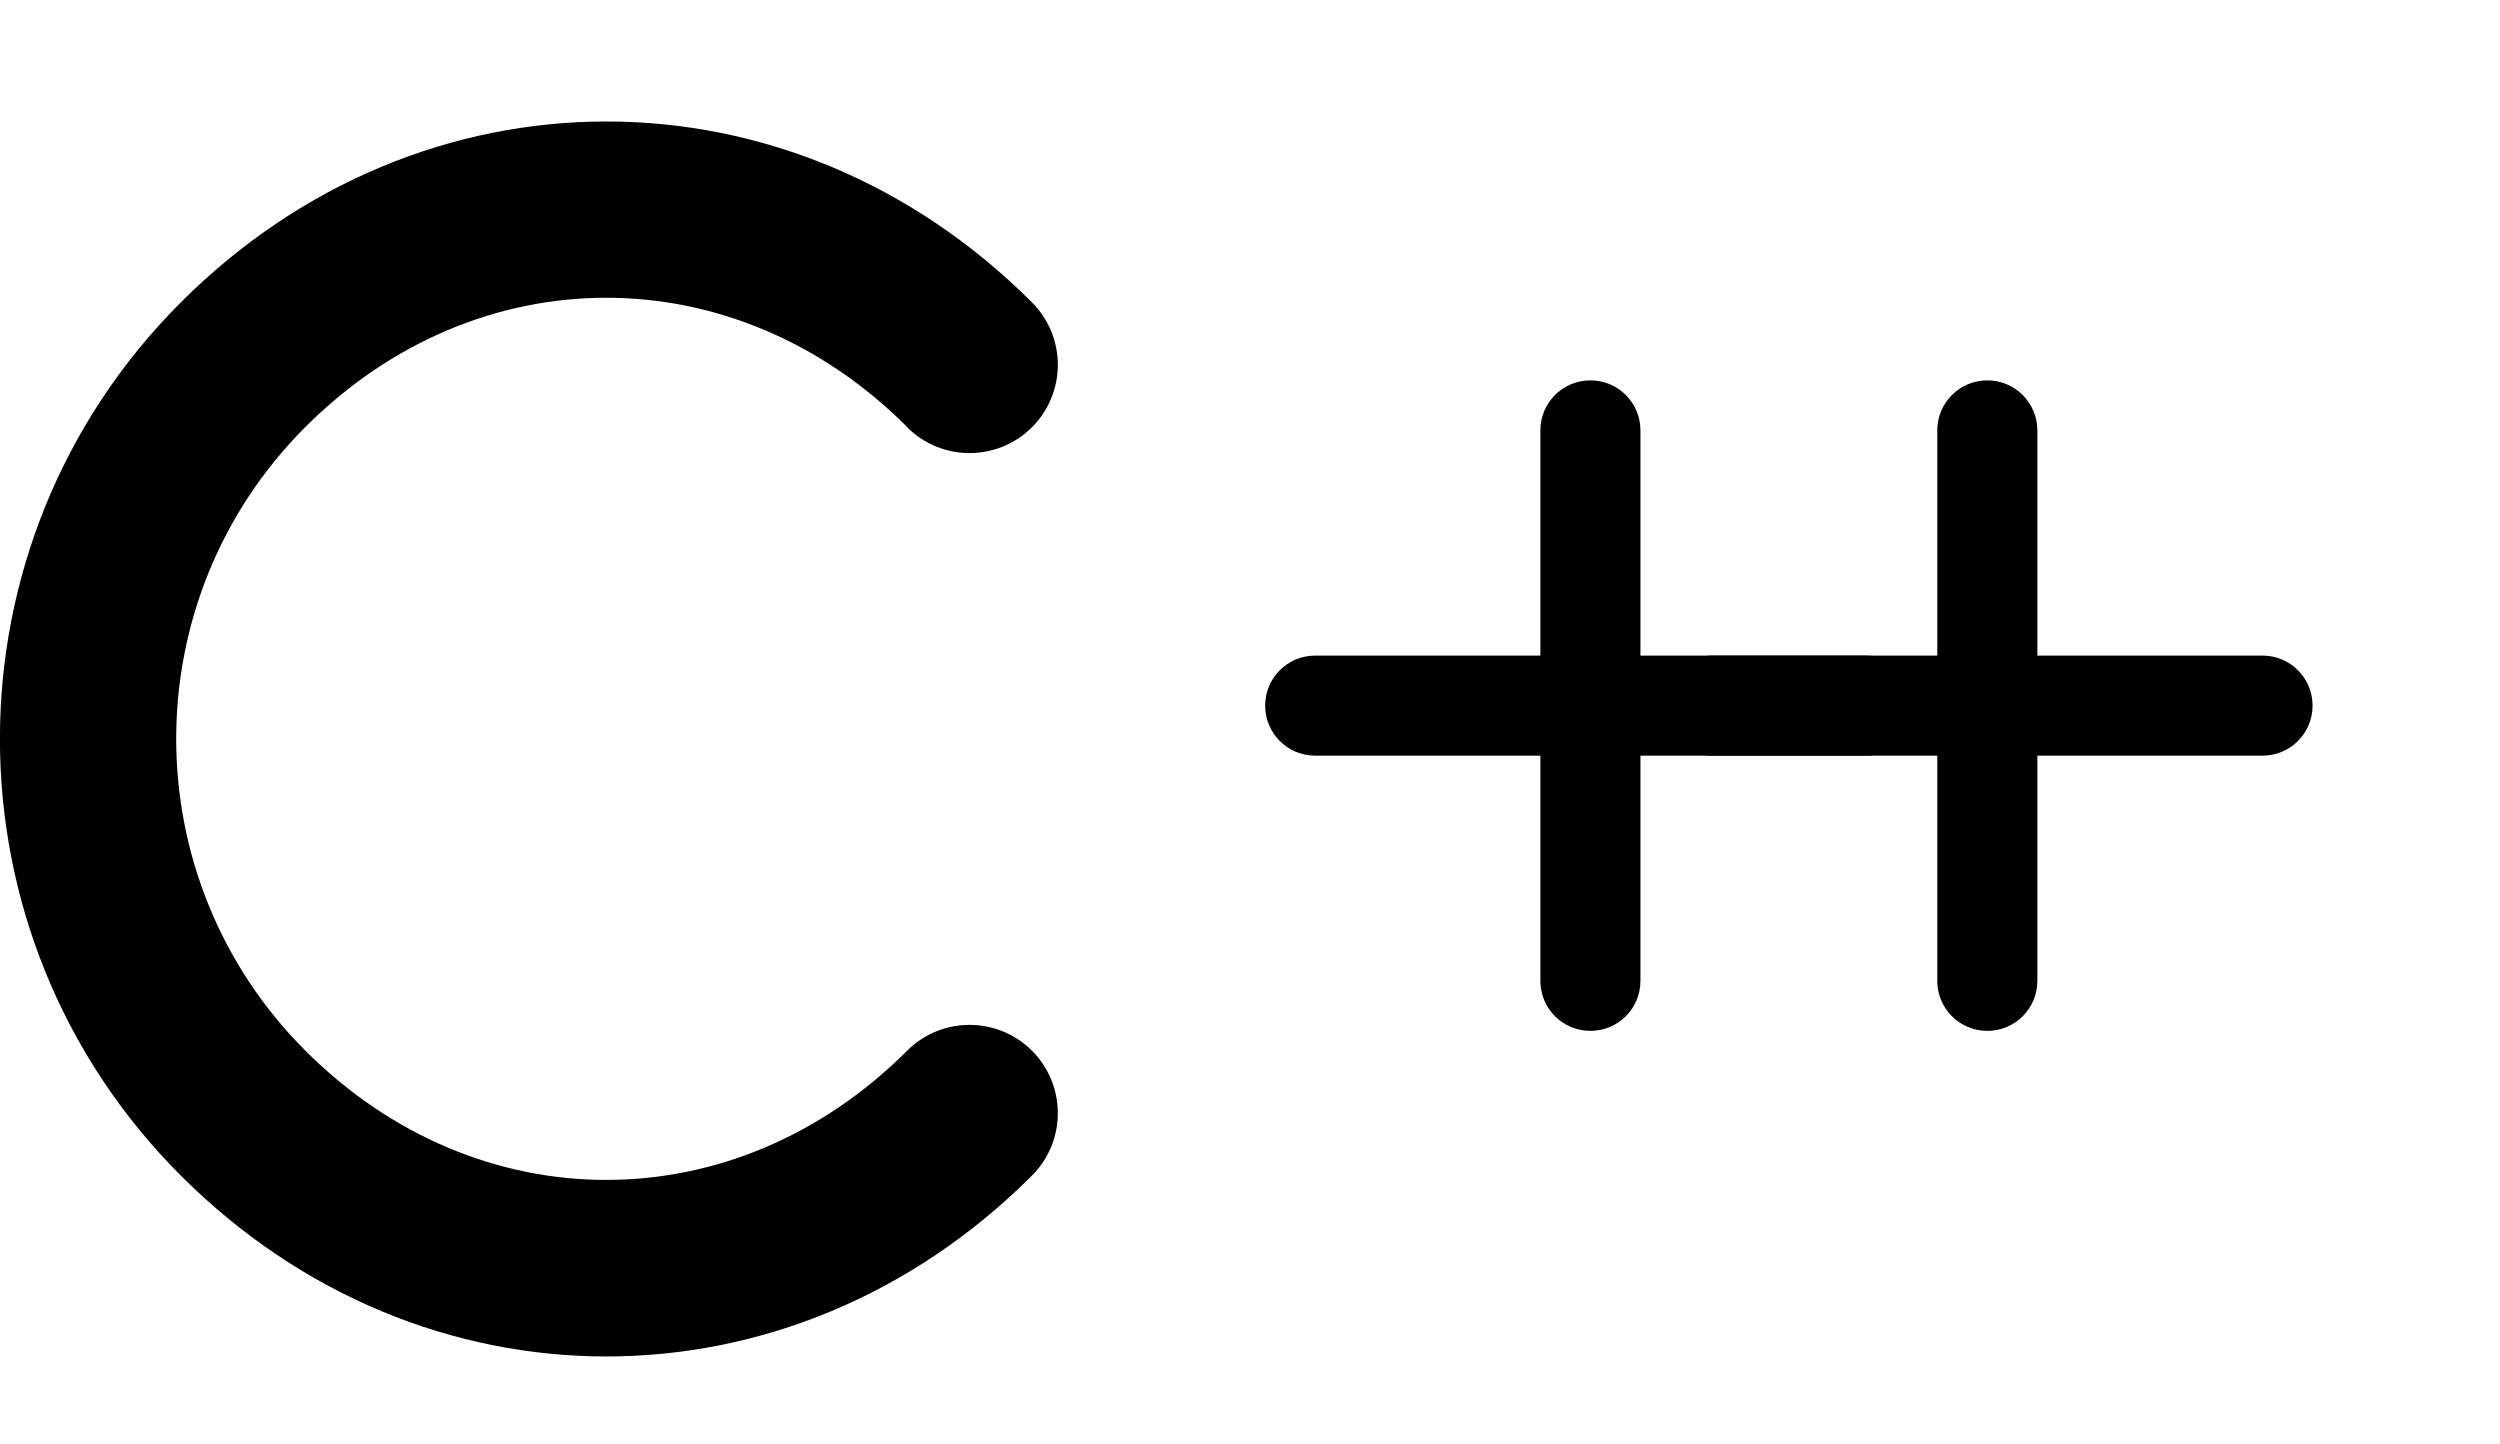 <svg width="907" height="524" viewBox="0 0 907 524" fill="none" xmlns="http://www.w3.org/2000/svg">
<g clip-path="url(#clip0_15_403)">
<path d="M329.1 154.9C266.6 92.4 173.3 92.4 110.8 154.9C48.3 217.4 48.3 318.7 110.8 381.2C173.3 443.7 266.6 443.7 329.1 381.2C341.6 368.7 361.9 368.7 374.4 381.2C386.9 393.7 386.9 414 374.4 426.5C286.9 514 153.1 514 65.6 426.5C-21.9 339 -21.9 197.2 65.6 109.7C153.1 22.2 286.9 22.2 374.4 109.7C386.9 122.2 386.9 142.5 374.4 155C361.9 167.5 341.6 167.5 329.1 155V154.9Z" fill="black"/>
</g>
<path d="M595.154 156.154C595.154 146.112 587.041 138 577 138C566.959 138 558.846 146.112 558.846 156.154V237.846H477.154C467.112 237.846 459 245.959 459 256C459 266.041 467.112 274.154 477.154 274.154H558.846V355.846C558.846 365.888 566.959 374 577 374C587.041 374 595.154 365.888 595.154 355.846V274.154H676.846C686.888 274.154 695 266.041 695 256C695 245.959 686.888 237.846 676.846 237.846H595.154V156.154Z" fill="black"/>
<path d="M739.154 156.154C739.154 146.112 731.041 138 721 138C710.959 138 702.846 146.112 702.846 156.154V237.846H621.154C611.112 237.846 603 245.959 603 256C603 266.041 611.112 274.154 621.154 274.154H702.846V355.846C702.846 365.888 710.959 374 721 374C731.041 374 739.154 365.888 739.154 355.846V274.154H820.846C830.888 274.154 839 266.041 839 256C839 245.959 830.888 237.846 820.846 237.846H739.154V156.154Z" fill="black"/>
<defs>
<clipPath id="clip0_15_403">
<rect width="384" height="512" fill="white" transform="translate(0 12)"/>
</clipPath>
</defs>
</svg>
